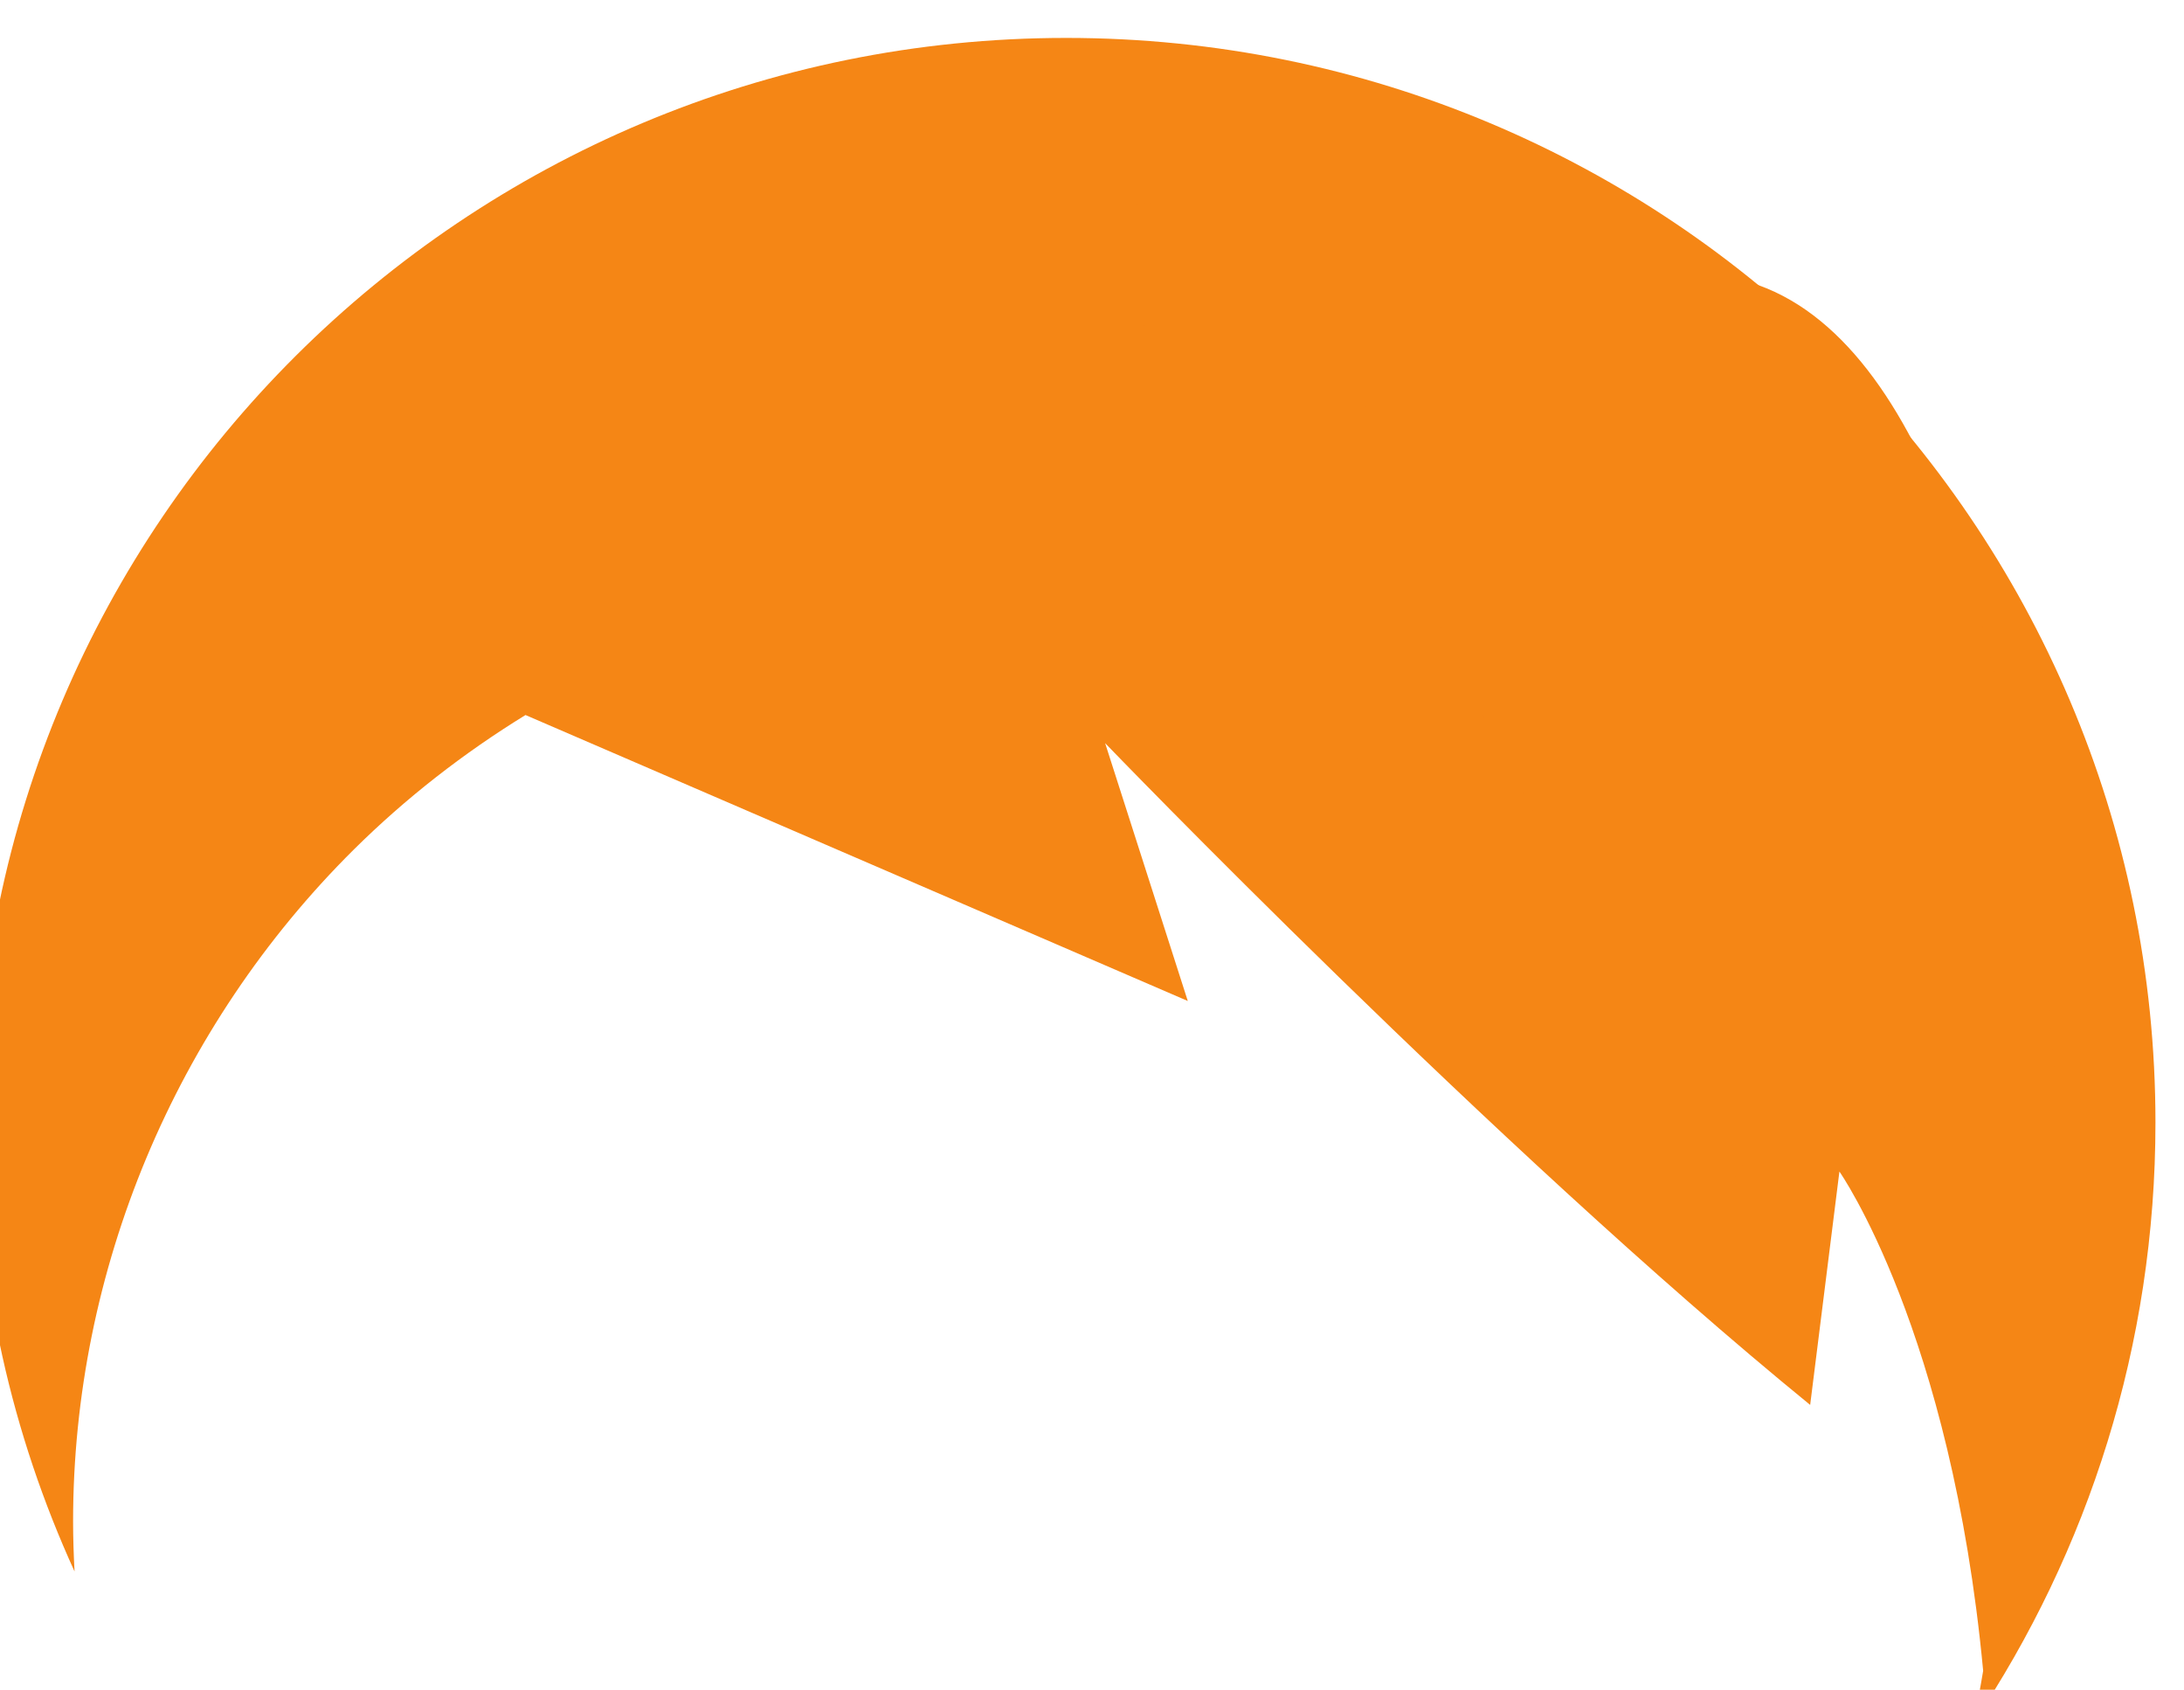 <svg class="hair" width="79.556" height="61.533" viewBox="336.211 2059.51 79.556 61.533" xmlns="http://www.w3.org/2000/svg"><path class="hair" id="path2268" style="fill:#f58615;fill-opacity:1;fill-rule:nonzero;stroke:none" d="m 3118.25,3856.7 c 0,164 -133.57,297 -298.33,297 -164.77,0 -298.34,-133 -298.34,-297 0,-43.9 9.61,-85.4 26.74,-122.9 -0.24,4.5 -0.4,9.1 -0.4,13.7 0,68.7 27.9,135.4 76.92,184 14.24,14.1 30.06,26.4 46.99,36.8 l 181.39,-78.3 -22.64,70.6 c 0,0 106.54,-110.6 193.1,-181.2 l 8.01,63.9 c 0,0 30.6,-43.5 39.37,-136.7 -0.8,-4.8 -1.69,-9.6 -2.75,-14.4 31.54,47.1 49.94,103.6 49.94,164.5" transform="matrix(0.133, 0, 0, -0.133, 7.105427357601002e-15, 2613.333)"/><path class="hairStreaks" d="M 376.716 2077.243 C 376.716 2077.243 401.427 2104.57 401.33 2104.473 C 401.233 2104.376 383.209 2077.146 386.213 2071.526 C 389.217 2065.905 412.183 2113.776 411.795 2113.097 C 411.407 2112.418 412.571 2069.006 397.648 2069.491 C 382.725 2069.976 374.391 2063.871 378.364 2068.91" style="stroke: black; stroke-width: 1px; fill: rgb(245, 134, 21); stroke-opacity: 0;"/></svg>